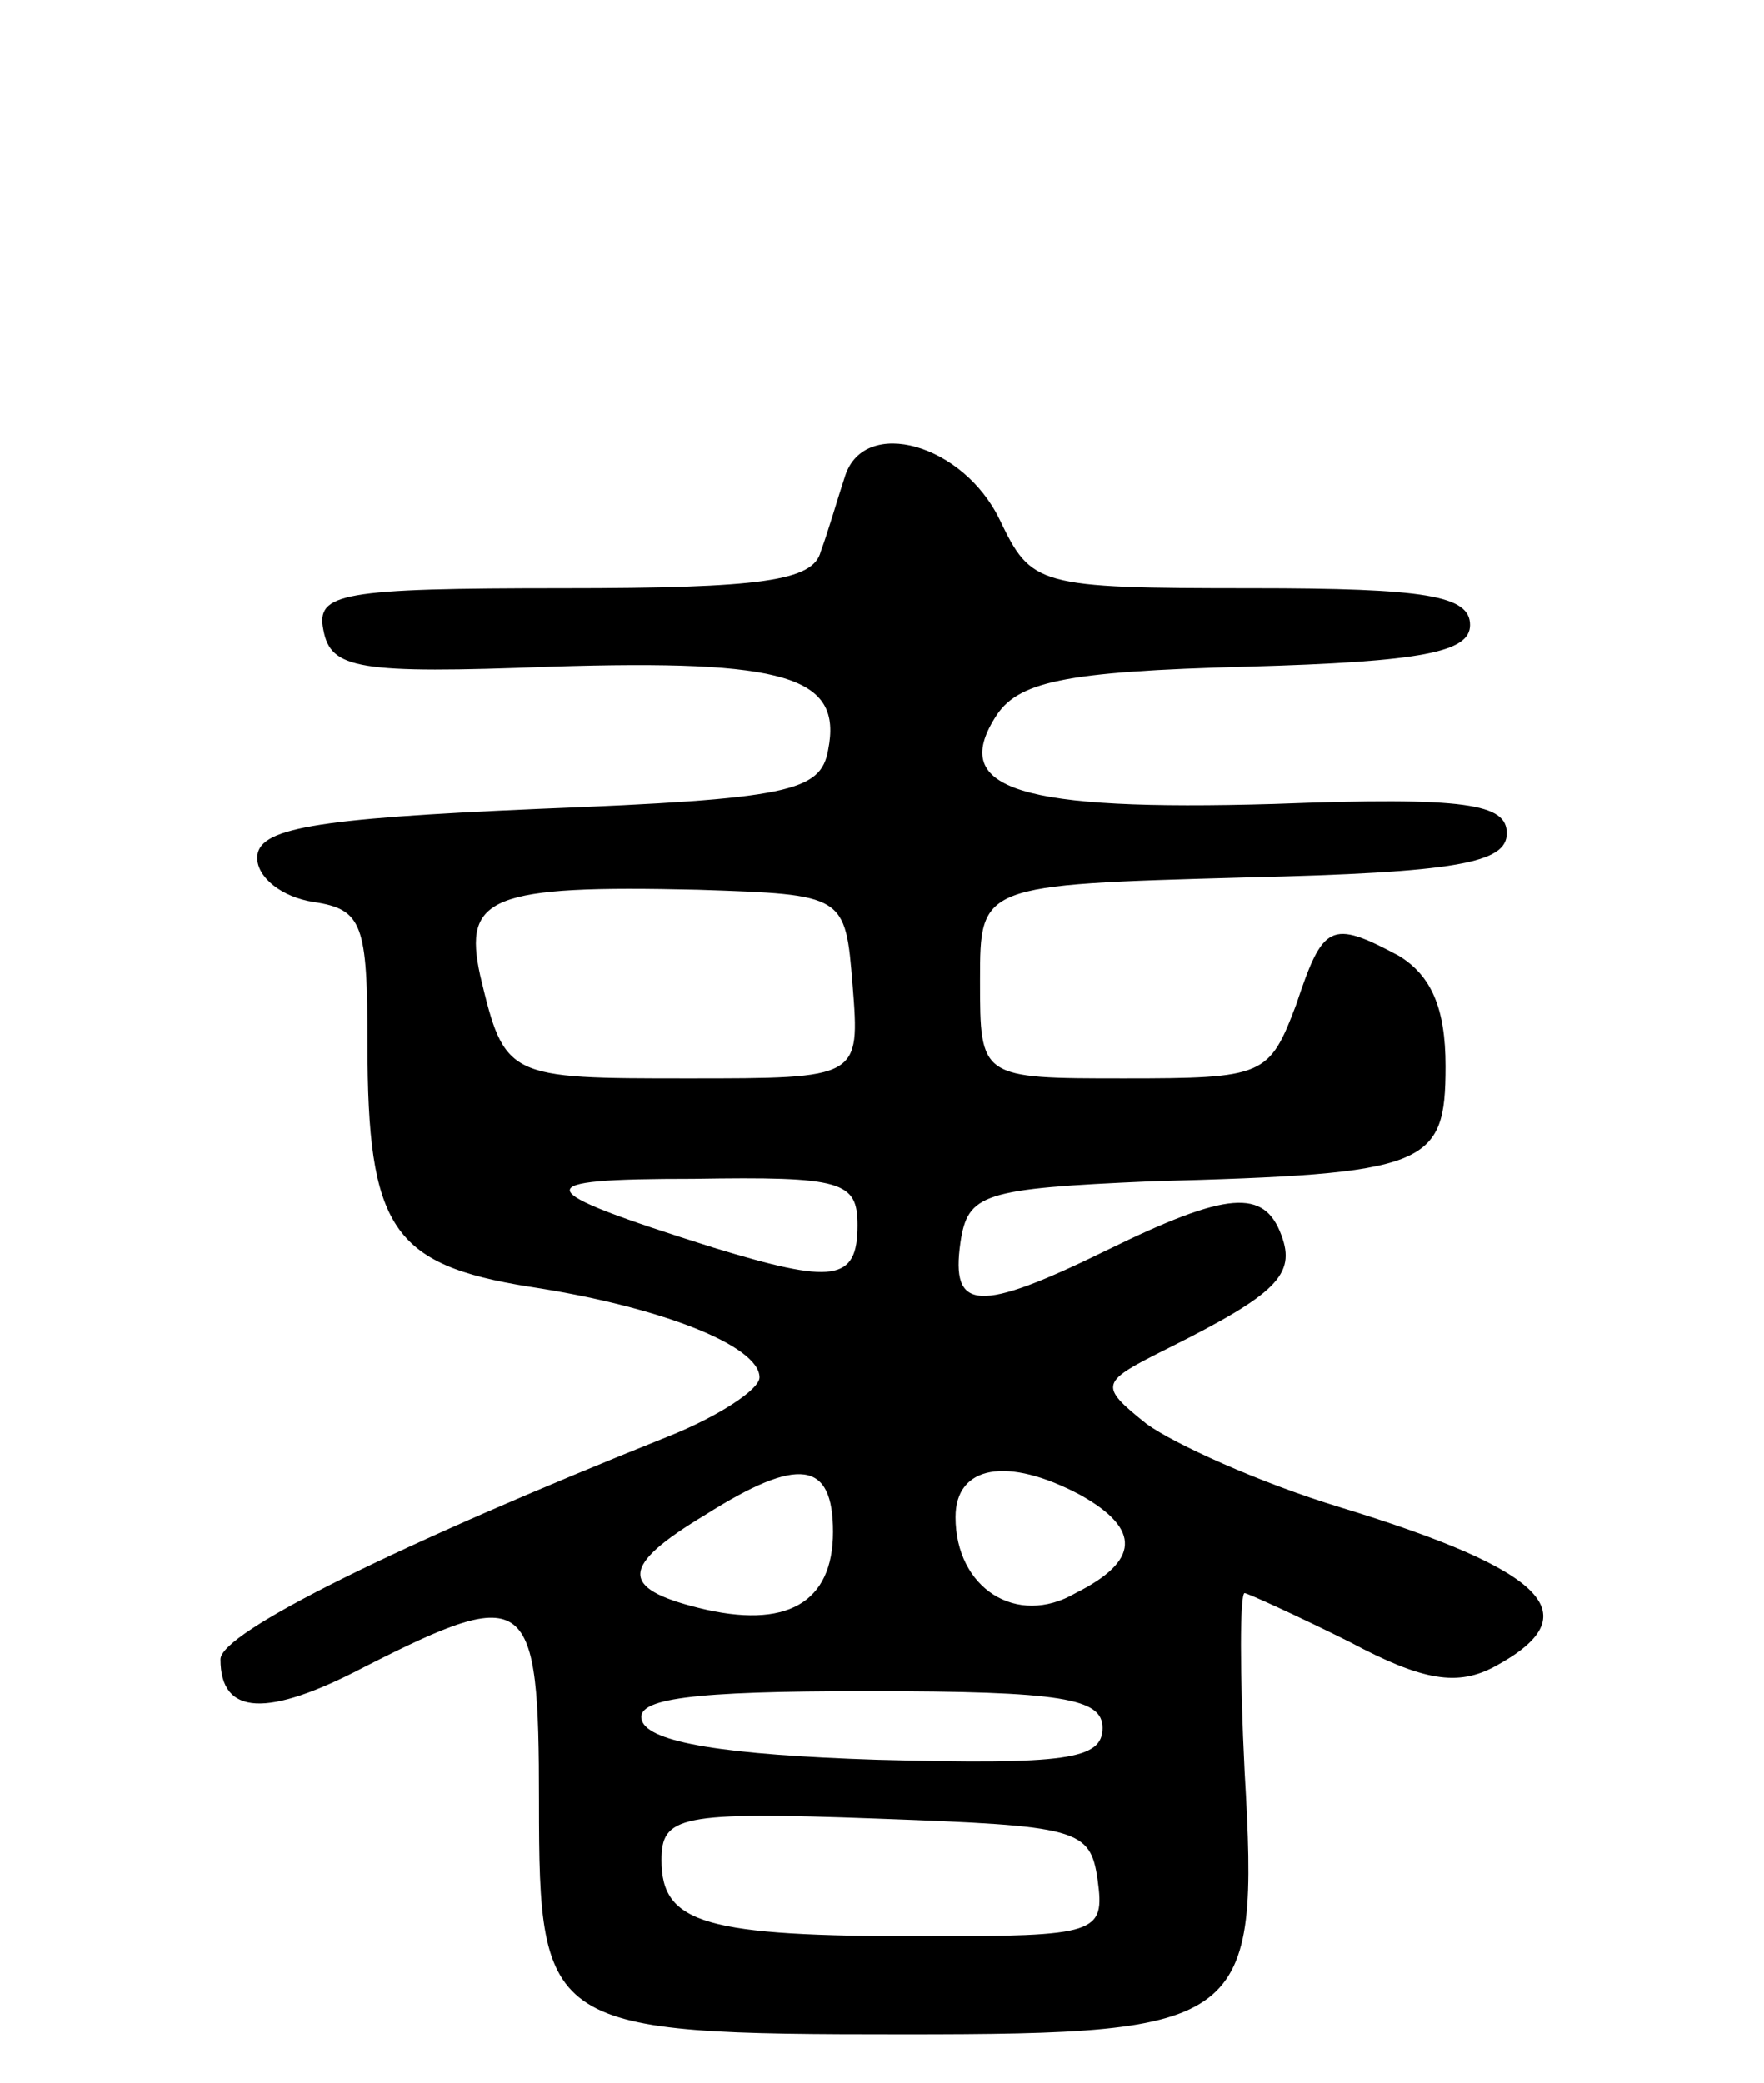 <svg version="1.0" xmlns="http://www.w3.org/2000/svg"
 width="72pt" height="85pt" viewBox="0 0 72 85"
 preserveAspectRatio="xMidYMid meet">
<g transform="translate(0,85) scale(0.1,-0.1)"
fill="#000000" stroke="none">
<path d="M345 656 c-3 -9 -7 -23 -10 -31 -3 -12 -24 -15 -105 -15 -91 0 -101
-2 -98 -17 3 -16 14 -18 93 -15 96 3 119 -4 113 -34 -3 -17 -16 -20 -118 -24
-93 -4 -115 -8 -115 -20 0 -8 10 -16 23 -18 20 -3 22 -9 22 -58 0 -75 10 -90
66 -99 53 -8 94 -24 94 -37 0 -5 -17 -16 -37 -24 -110 -44 -183 -80 -183 -91
0 -23 19 -24 59 -3 67 34 71 30 71 -55 0 -93 3 -95 149 -95 140 0 145 4 139
107 -2 40 -2 73 0 73 1 0 21 -9 43 -20 30 -16 44 -18 59 -10 39 21 22 39 -63
65 -33 10 -68 26 -79 34 -20 16 -19 17 9 31 44 22 52 30 46 46 -7 19 -22 18
-71 -6 -53 -26 -64 -25 -60 3 3 20 9 22 78 25 113 3 120 6 120 47 0 24 -6 37
-19 45 -28 15 -31 13 -42 -20 -11 -29 -13 -30 -70 -30 -59 0 -59 0 -59 40 0
39 0 39 108 42 87 2 107 6 107 18 0 12 -16 15 -95 12 -104 -3 -132 6 -114 35
9 15 28 19 103 21 72 2 91 6 91 17 0 12 -18 15 -89 15 -88 0 -90 1 -103 28
-15 31 -55 42 -63 18z m3 -208 c3 -38 3 -38 -67 -38 -74 0 -75 0 -85 42 -7 32
4 37 89 35 60 -2 60 -2 63 -39z m2 -98 c0 -23 -10 -24 -59 -9 -76 24 -77 28
-8 28 61 1 67 -1 67 -19z m-10 -125 c0 -29 -19 -40 -55 -31 -32 8 -32 17 3 38
38 24 52 22 52 -7z m101 15 c25 -14 24 -27 -2 -40 -24 -14 -49 2 -49 31 0 21
21 25 51 9z m9 -95 c0 -13 -15 -15 -92 -13 -62 2 -93 7 -96 16 -3 9 20 12 92
12 80 0 96 -3 96 -15z m-2 -62 c3 -22 0 -23 -71 -23 -89 0 -107 5 -107 31 0
18 7 20 88 17 82 -3 87 -4 90 -25z"/>
</g>
</svg>

